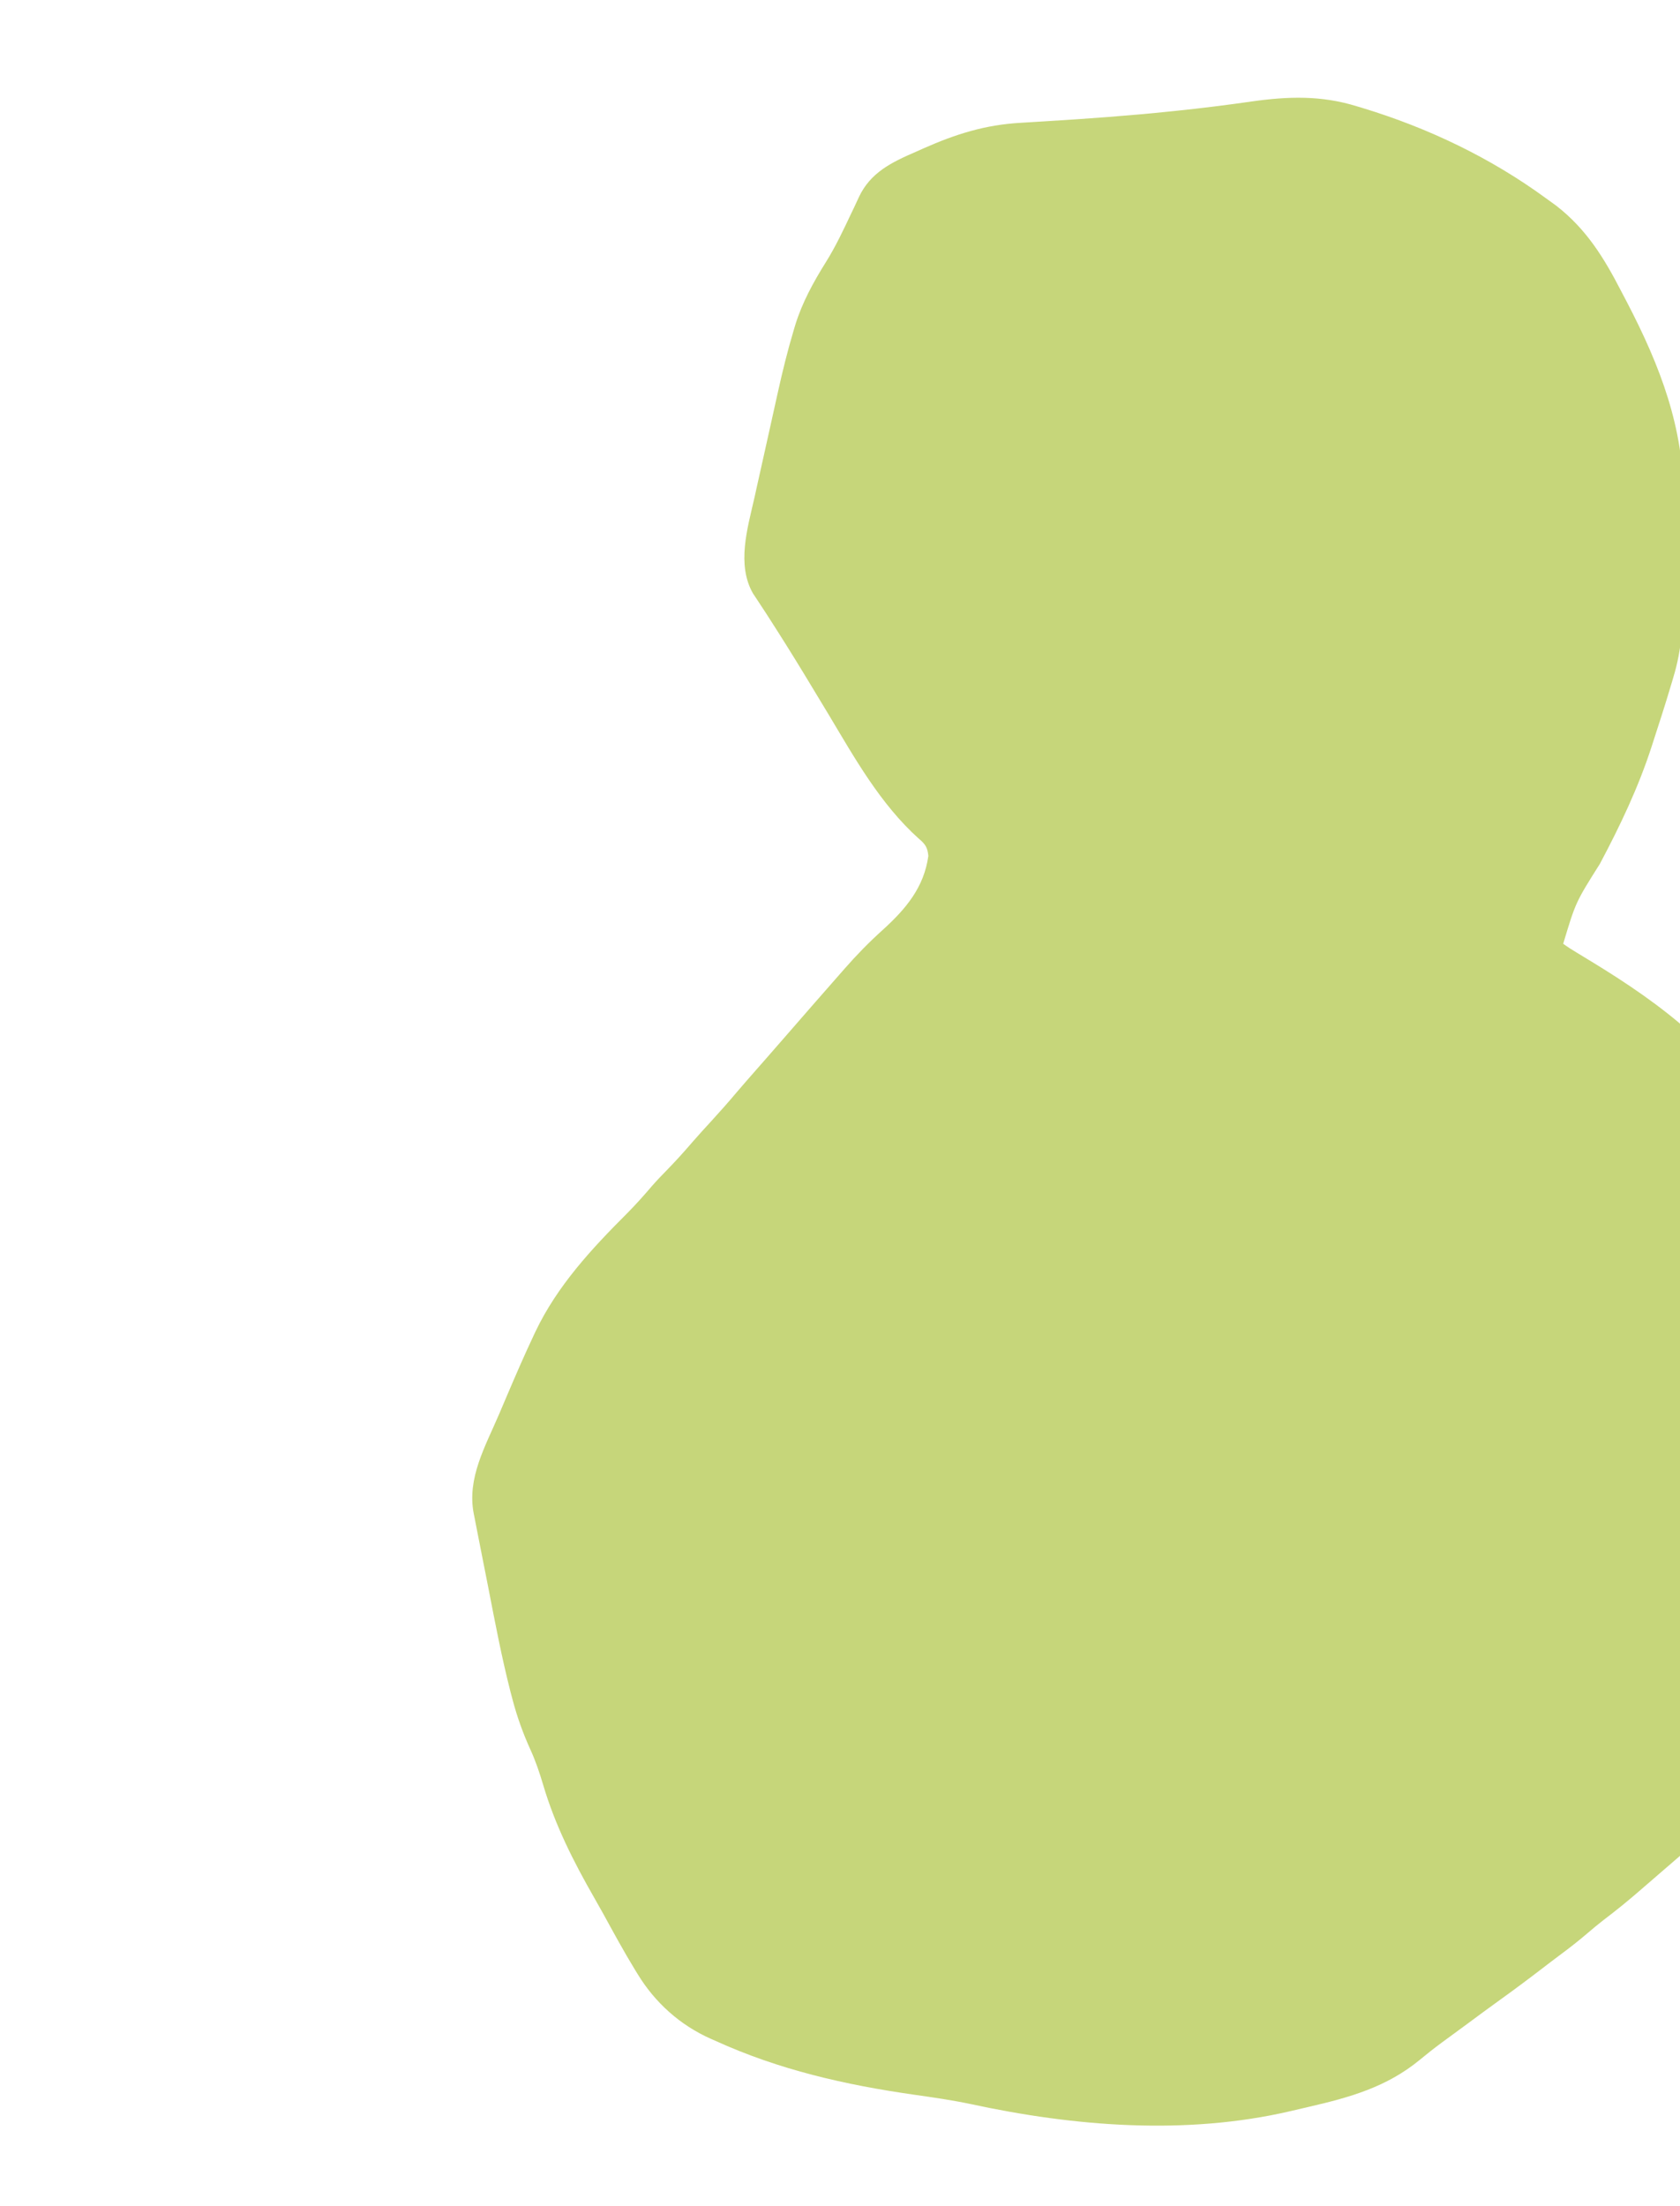 <svg width="425" height="558" viewBox="0 0 425 558" fill="none" xmlns="http://www.w3.org/2000/svg">
<g opacity="0.7">
<path d="M343.2 26.867C343.682 27.011 344.164 27.156 344.661 27.304C361.398 32.391 377.159 39.96 391.05 50.117C391.364 50.343 391.678 50.569 392.001 50.802C392.465 51.139 392.465 51.139 392.938 51.483C393.207 51.678 393.476 51.873 393.754 52.074C401.377 58.025 405.783 65.256 410.059 73.528C410.567 74.498 411.075 75.468 411.584 76.437C420.025 92.649 426.018 108.274 425.9 126.476C425.899 127.369 425.9 128.262 425.901 129.155C425.9 131.008 425.895 132.86 425.885 134.713C425.872 137.063 425.872 139.412 425.876 141.762C425.878 143.6 425.874 145.437 425.868 147.274C425.866 148.14 425.866 149.006 425.867 149.871C425.868 157.08 425.48 164.188 423.356 171.164C423.178 171.772 423.178 171.772 422.997 172.392C422.623 173.658 422.239 174.921 421.85 176.183C421.723 176.596 421.596 177.009 421.466 177.435C420.687 179.951 419.884 182.46 419.064 184.965C418.654 186.223 418.251 187.482 417.848 188.742C414.489 199.126 409.883 208.786 404.731 218.485C398.605 228.192 398.605 228.192 395.45 238.7C396.624 239.549 397.773 240.289 399.025 241.025C399.788 241.489 400.551 241.953 401.313 242.418C401.709 242.657 402.104 242.896 402.512 243.143C411.491 248.616 420.184 254.446 427.9 261.433C428.293 261.776 428.685 262.118 429.09 262.471C441.297 273.389 448.423 289.036 454.85 303.38C454.997 303.707 455.144 304.034 455.296 304.371C462.289 319.983 463.69 333.667 461.001 350.348C460.837 351.407 460.673 352.465 460.511 353.524C460.17 355.728 459.823 357.932 459.472 360.135C459.032 362.892 458.603 365.651 458.177 368.41C455.423 386.269 452.285 404.044 448.284 421.697C448.05 422.737 447.816 423.776 447.582 424.816C447.115 426.888 446.646 428.959 446.174 431.03C445.63 433.421 445.096 435.814 444.565 438.207C444.182 439.926 443.792 441.644 443.4 443.361C443.222 444.147 443.046 444.933 442.873 445.72C441.193 453.345 438.261 458.378 431.963 463.416C430.347 464.73 428.779 466.089 427.212 467.454C426.591 467.994 425.971 468.535 425.35 469.075C424.887 469.478 424.887 469.478 424.414 469.889C422.731 471.351 421.041 472.806 419.349 474.259C417.972 475.442 416.599 476.628 415.233 477.822C412.145 480.513 408.991 483.09 405.709 485.572C404.254 486.697 402.857 487.864 401.465 489.057C399.32 490.89 397.115 492.615 394.838 494.301C393.243 495.488 391.666 496.694 390.091 497.904C386.459 500.692 382.792 503.424 379.064 506.097C376.537 507.91 374.043 509.762 371.546 511.611C370.252 512.569 368.954 513.523 367.653 514.473C367.007 514.946 366.361 515.419 365.715 515.892C365.396 516.125 365.077 516.358 364.749 516.599C362.851 517.997 361.018 519.446 359.209 520.944C350.813 527.855 341.518 530.476 330.831 532.923C329.358 533.262 327.886 533.609 326.415 533.957C299.965 540.104 271.766 537.833 245.474 532.138C240.807 531.159 236.104 530.484 231.378 529.812C213.75 527.299 197.065 523.493 180.95 516.15C180.601 515.996 180.251 515.843 179.892 515.685C172.006 512.205 165.681 506.445 161.356 499.358C161.126 498.986 160.895 498.613 160.658 498.229C157.81 493.567 155.211 488.78 152.593 484.002C151.864 482.682 151.122 481.371 150.371 480.062C145.061 470.801 140.424 461.617 137.417 451.456C136.51 448.409 135.532 445.475 134.206 442.565C132.311 438.396 130.824 434.26 129.662 429.857C129.5 429.241 129.337 428.626 129.17 427.993C126.916 419.216 125.236 410.326 123.511 401.448C123.138 399.534 122.758 397.622 122.377 395.71C122.009 393.851 121.644 391.992 121.28 390.133C121.108 389.253 120.935 388.374 120.76 387.495C120.518 386.275 120.282 385.053 120.046 383.831C119.975 383.478 119.904 383.124 119.831 382.759C118.145 373.866 122.71 365.94 126.174 357.867C126.906 356.159 127.634 354.449 128.36 352.739C130.491 347.741 132.648 342.757 134.969 337.833C135.139 337.472 135.31 337.11 135.485 336.737C140.988 325.229 149.515 316.001 158.619 306.897C160.827 304.678 162.882 302.371 164.903 300C166.172 298.552 167.498 297.171 168.85 295.792C171.069 293.524 173.161 291.189 175.22 288.792C176.745 287.043 178.311 285.329 179.884 283.618C182.08 281.224 184.224 278.803 186.31 276.324C187.974 274.368 189.67 272.438 191.366 270.507C191.869 269.934 191.869 269.934 192.382 269.35C193.039 268.602 193.696 267.854 194.352 267.106C196.309 264.876 198.254 262.638 200.2 260.4C201.601 258.788 203.004 257.177 204.408 255.567C204.943 254.954 205.478 254.341 206.012 253.727C207.969 251.481 209.933 249.24 211.905 247.006C212.498 246.332 213.091 245.658 213.681 244.982C216.694 241.541 219.819 238.337 223.244 235.251C229.162 229.897 233.748 224.441 234.85 216.483C234.655 214.386 234.105 213.503 232.444 212.124C222.672 203.353 216.15 191.622 209.595 180.676C207.714 177.536 205.814 174.405 203.912 171.275C203.729 170.974 203.546 170.672 203.358 170.361C200.472 165.611 197.523 160.901 194.507 156.223C194.154 155.675 194.154 155.675 193.795 155.117C193.259 154.289 192.717 153.465 192.172 152.643C191.879 152.197 191.586 151.75 191.284 151.291C191.017 150.888 190.75 150.486 190.475 150.072C186.329 142.803 189.09 133.641 190.82 126.042C191.047 125.015 191.273 123.988 191.499 122.961C191.971 120.82 192.45 118.68 192.933 116.542C193.545 113.834 194.145 111.123 194.741 108.412C195.208 106.293 195.679 104.175 196.151 102.058C196.374 101.06 196.595 100.063 196.816 99.065C197.972 93.848 199.241 88.681 200.78 83.55C200.909 83.114 201.039 82.678 201.172 82.229C202.927 76.54 205.747 71.385 208.931 66.295C211.427 62.305 213.388 58.113 215.383 53.887C215.602 53.432 215.822 52.978 216.048 52.509C216.479 51.611 216.897 50.708 217.303 49.799C220.213 43.678 225.419 41.102 231.687 38.395C232.313 38.115 232.939 37.835 233.584 37.546C241.826 33.903 249.19 31.564 258.285 31.055C259.54 30.977 260.796 30.9 262.051 30.822C262.705 30.783 263.359 30.744 264.033 30.703C274.815 30.049 285.573 29.274 296.312 28.158C296.834 28.104 297.355 28.05 297.893 27.995C304.148 27.34 310.372 26.566 316.594 25.672C325.851 24.362 334.214 24.093 343.2 26.867Z" fill="#AEC441"/>
</g>
</svg>
